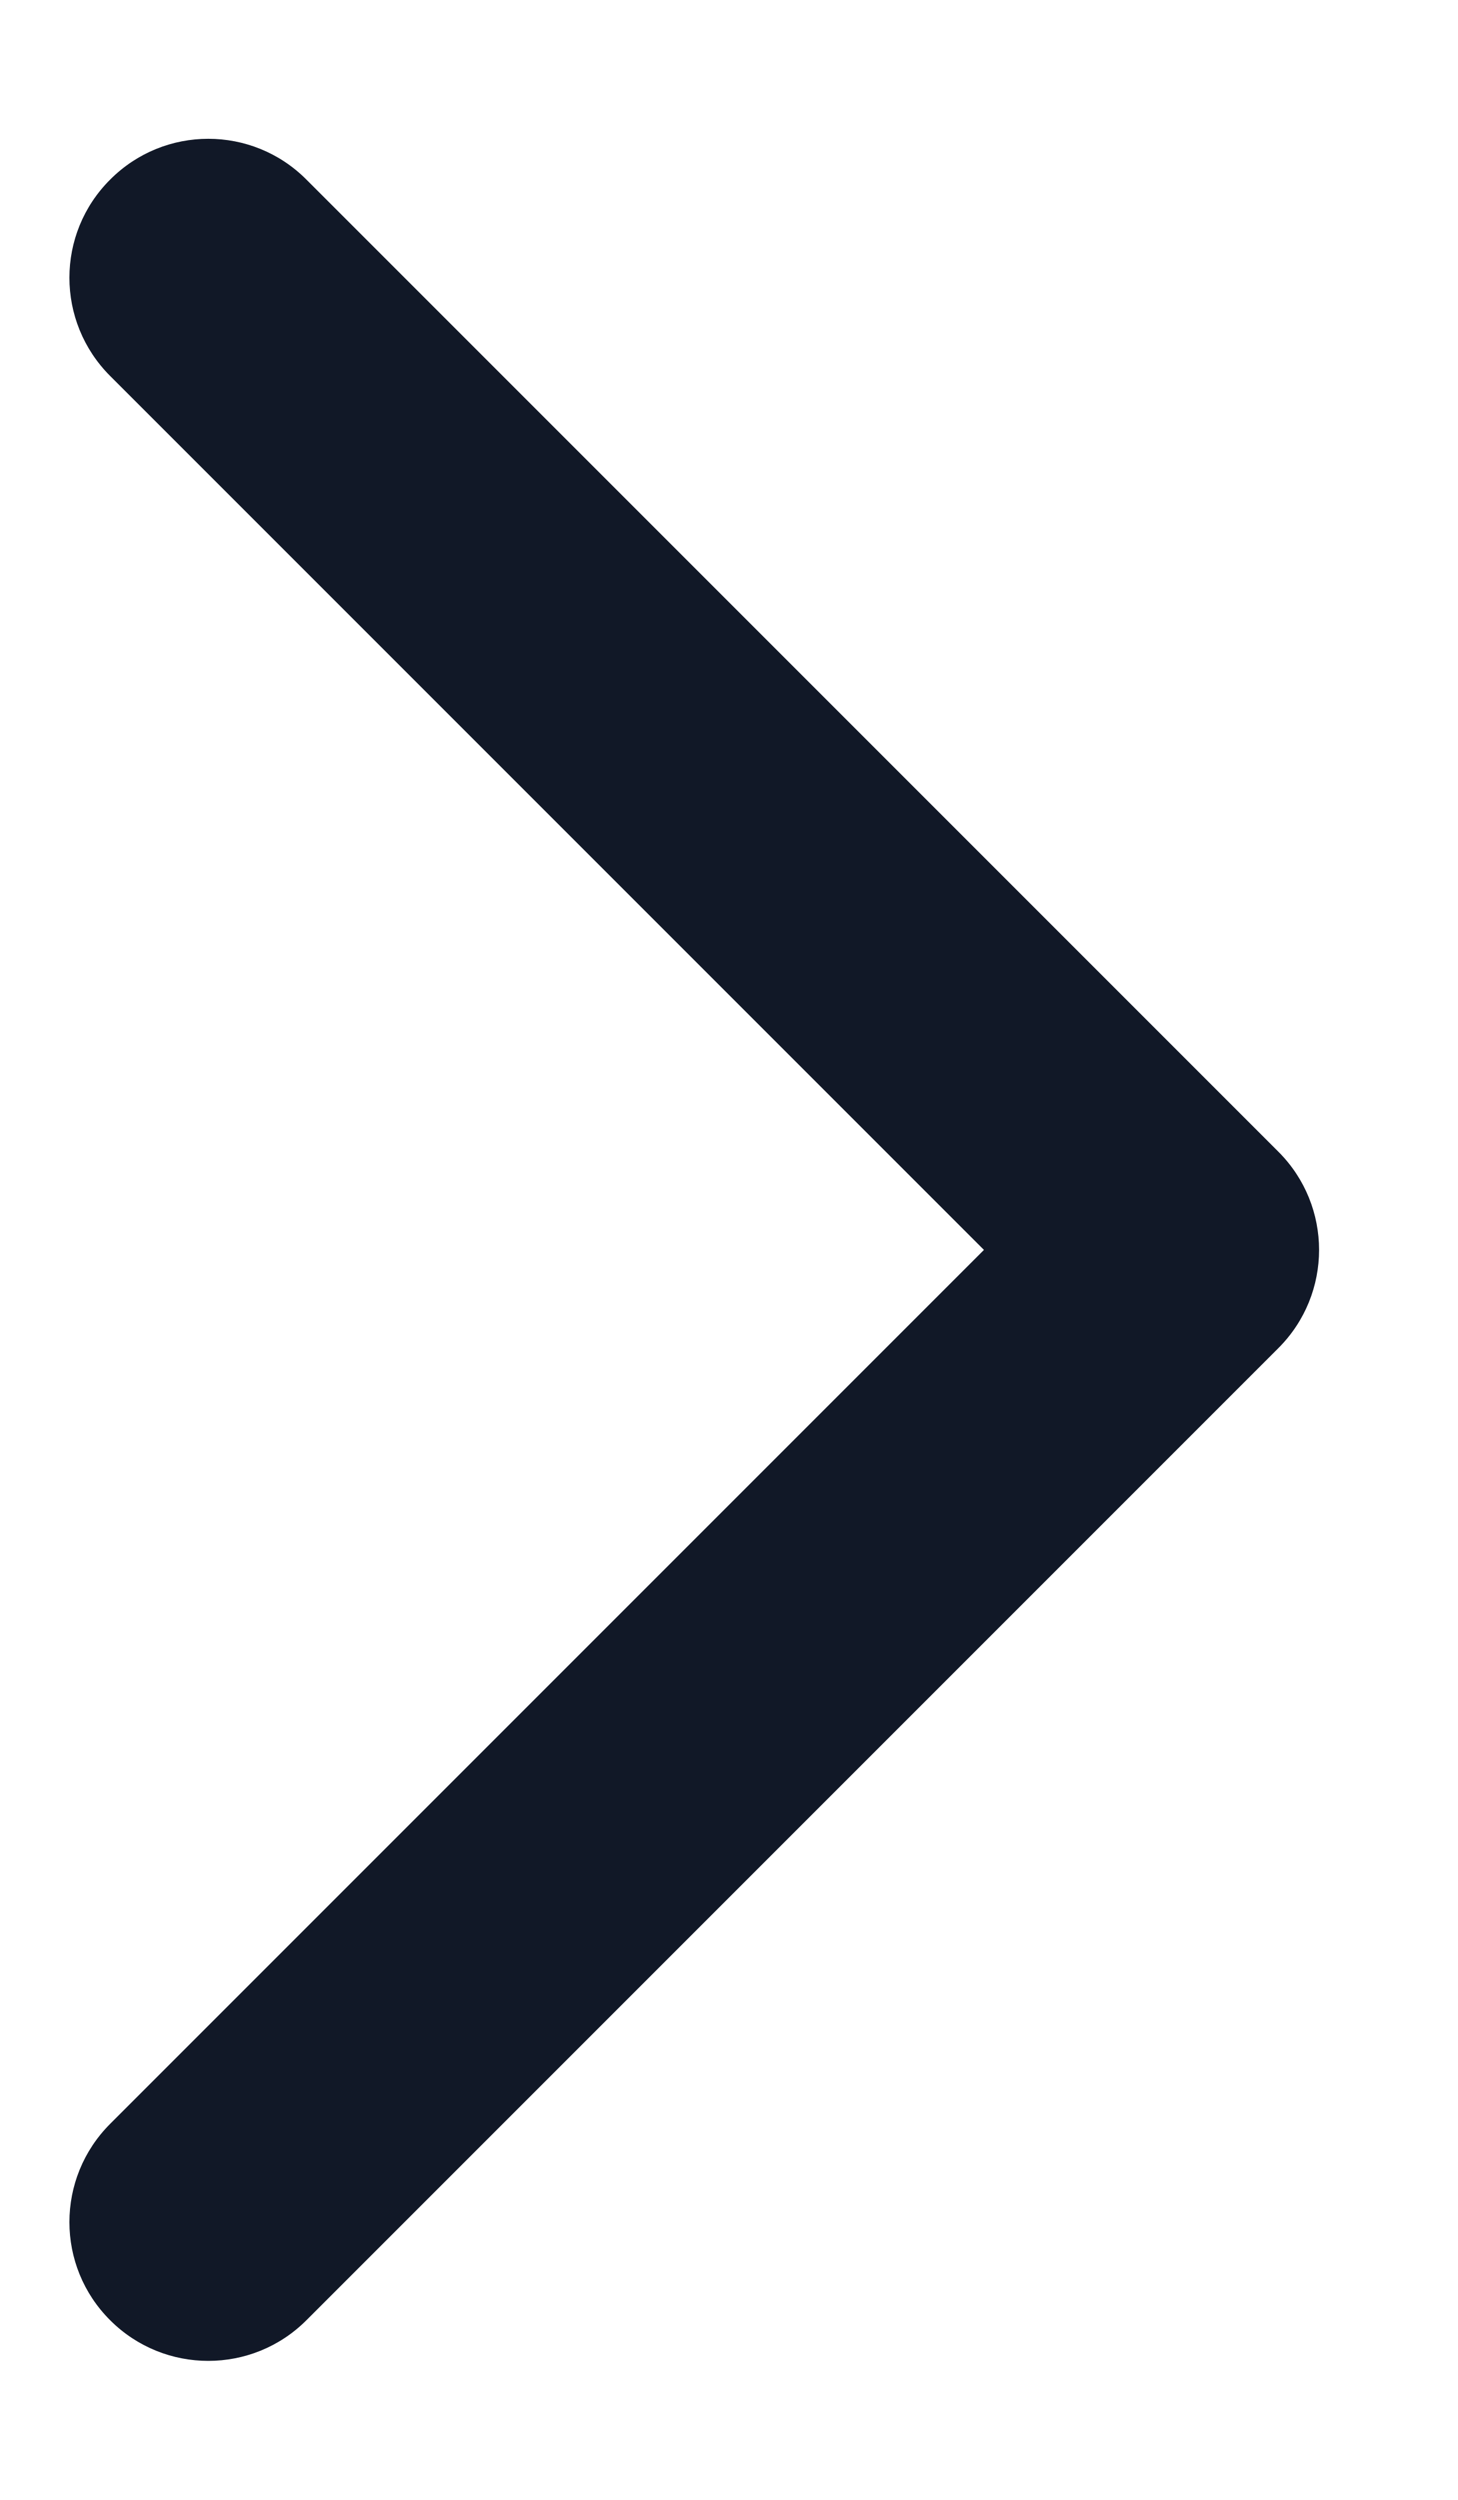 <svg width="7" height="12" viewBox="0 0 7 12" fill="none" xmlns="http://www.w3.org/2000/svg">
<path fill-rule="evenodd" clip-rule="evenodd" d="M0.529 11.138C0.268 10.878 0.268 10.456 0.529 10.195L4.724 6L0.529 1.805C0.268 1.544 0.268 1.122 0.529 0.862C0.789 0.601 1.211 0.601 1.471 0.862L6.138 5.529C6.398 5.789 6.398 6.211 6.138 6.471L1.471 11.138C1.211 11.398 0.789 11.398 0.529 11.138Z" fill="#111827"/>
</svg>
